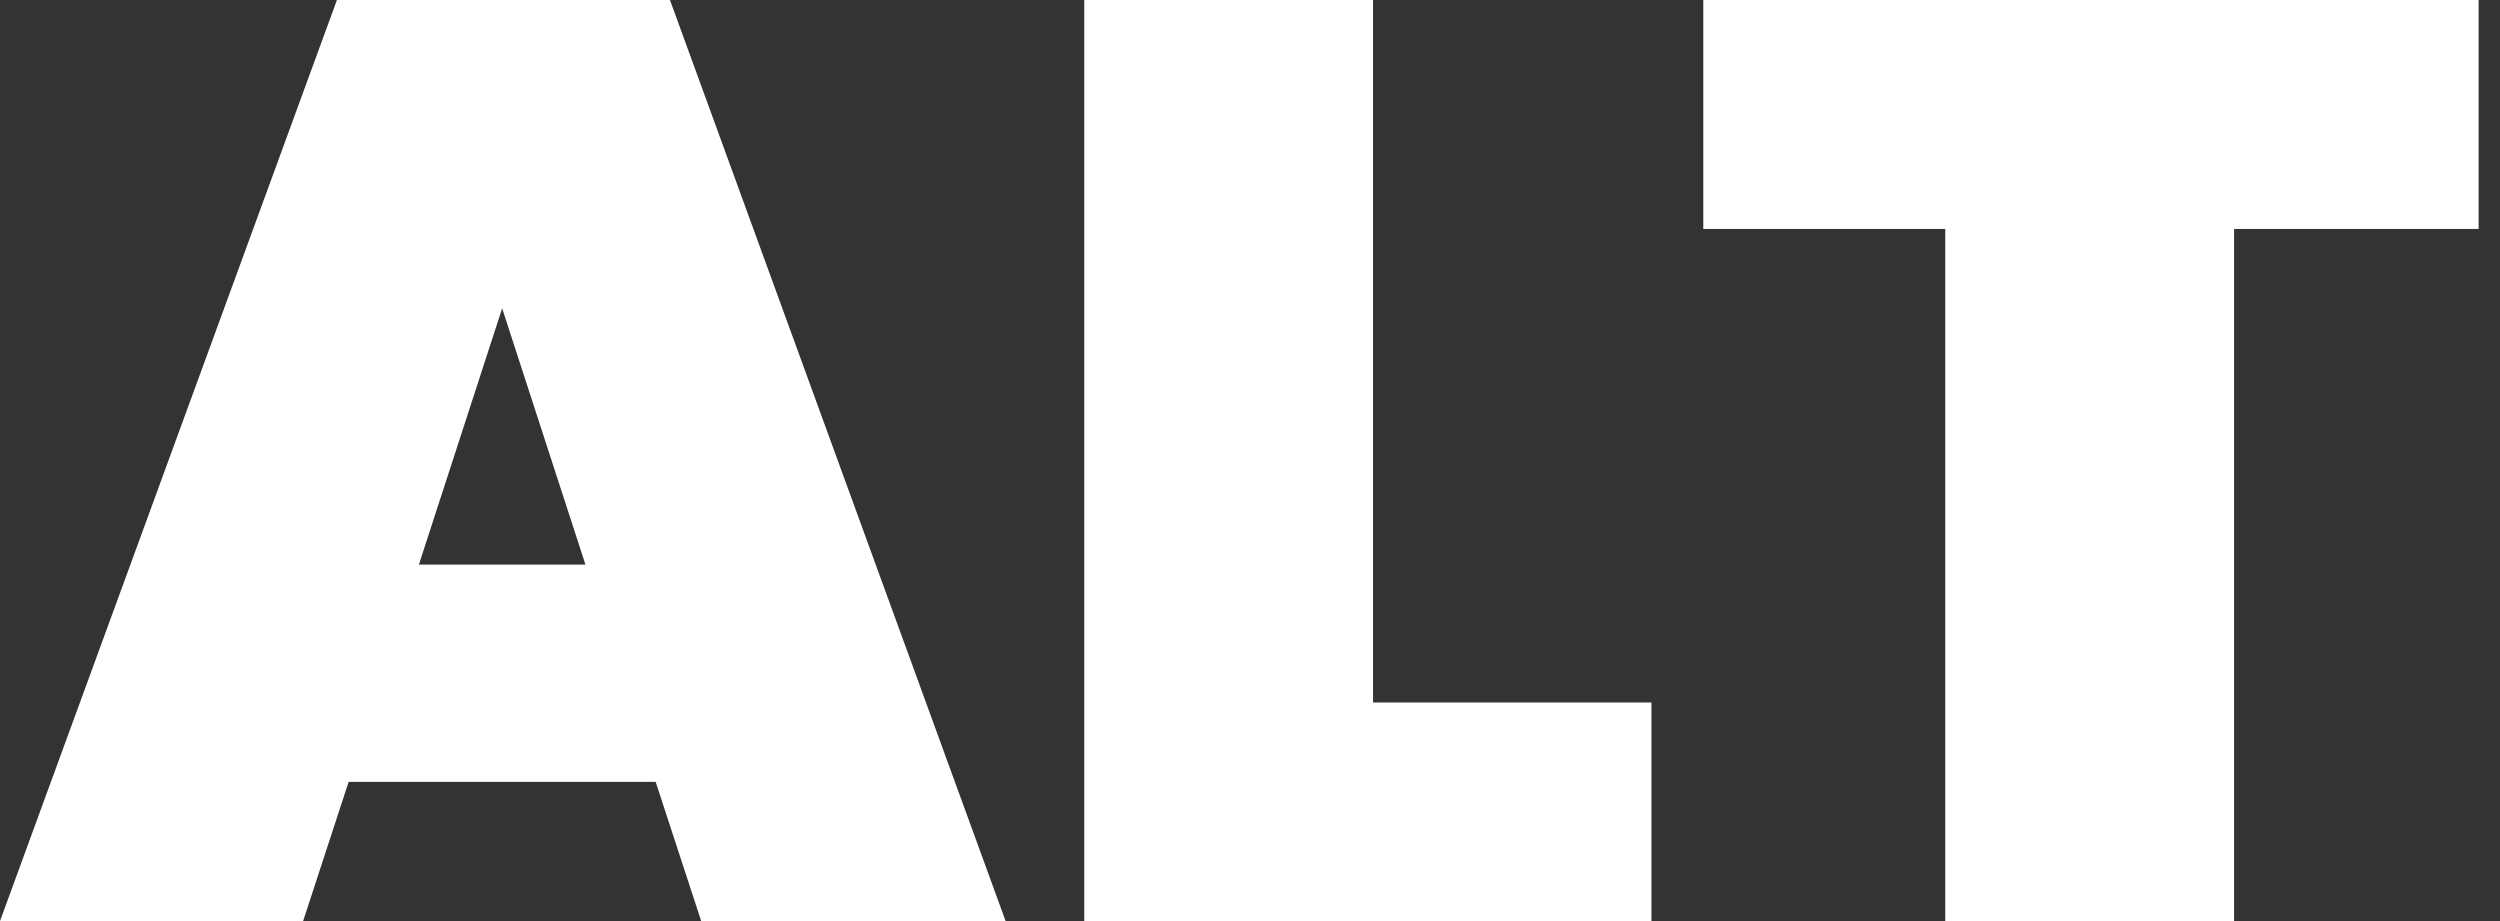 <svg width="57" height="21" viewBox="0 0 57 21" fill="none" xmlns="http://www.w3.org/2000/svg">
<rect x="0" y="0" width="57" height="21" fill="#333333" stroke="none"/>
<path d="M56.513 0V5.22H50.937V21H44.352V5.22H38.835V0H56.513Z" fill="white"/>
<path d="M31.305 16.017H37.653V21H24.721V0H31.305V16.017Z" fill="white"/>
<path d="M14.949 17.826H7.949L6.911 21H0L7.682 0H15.275L22.928 21H15.987L14.949 17.826ZM13.348 12.873L11.449 7.03L9.551 12.873H13.348Z" fill="white"/>
</svg>

